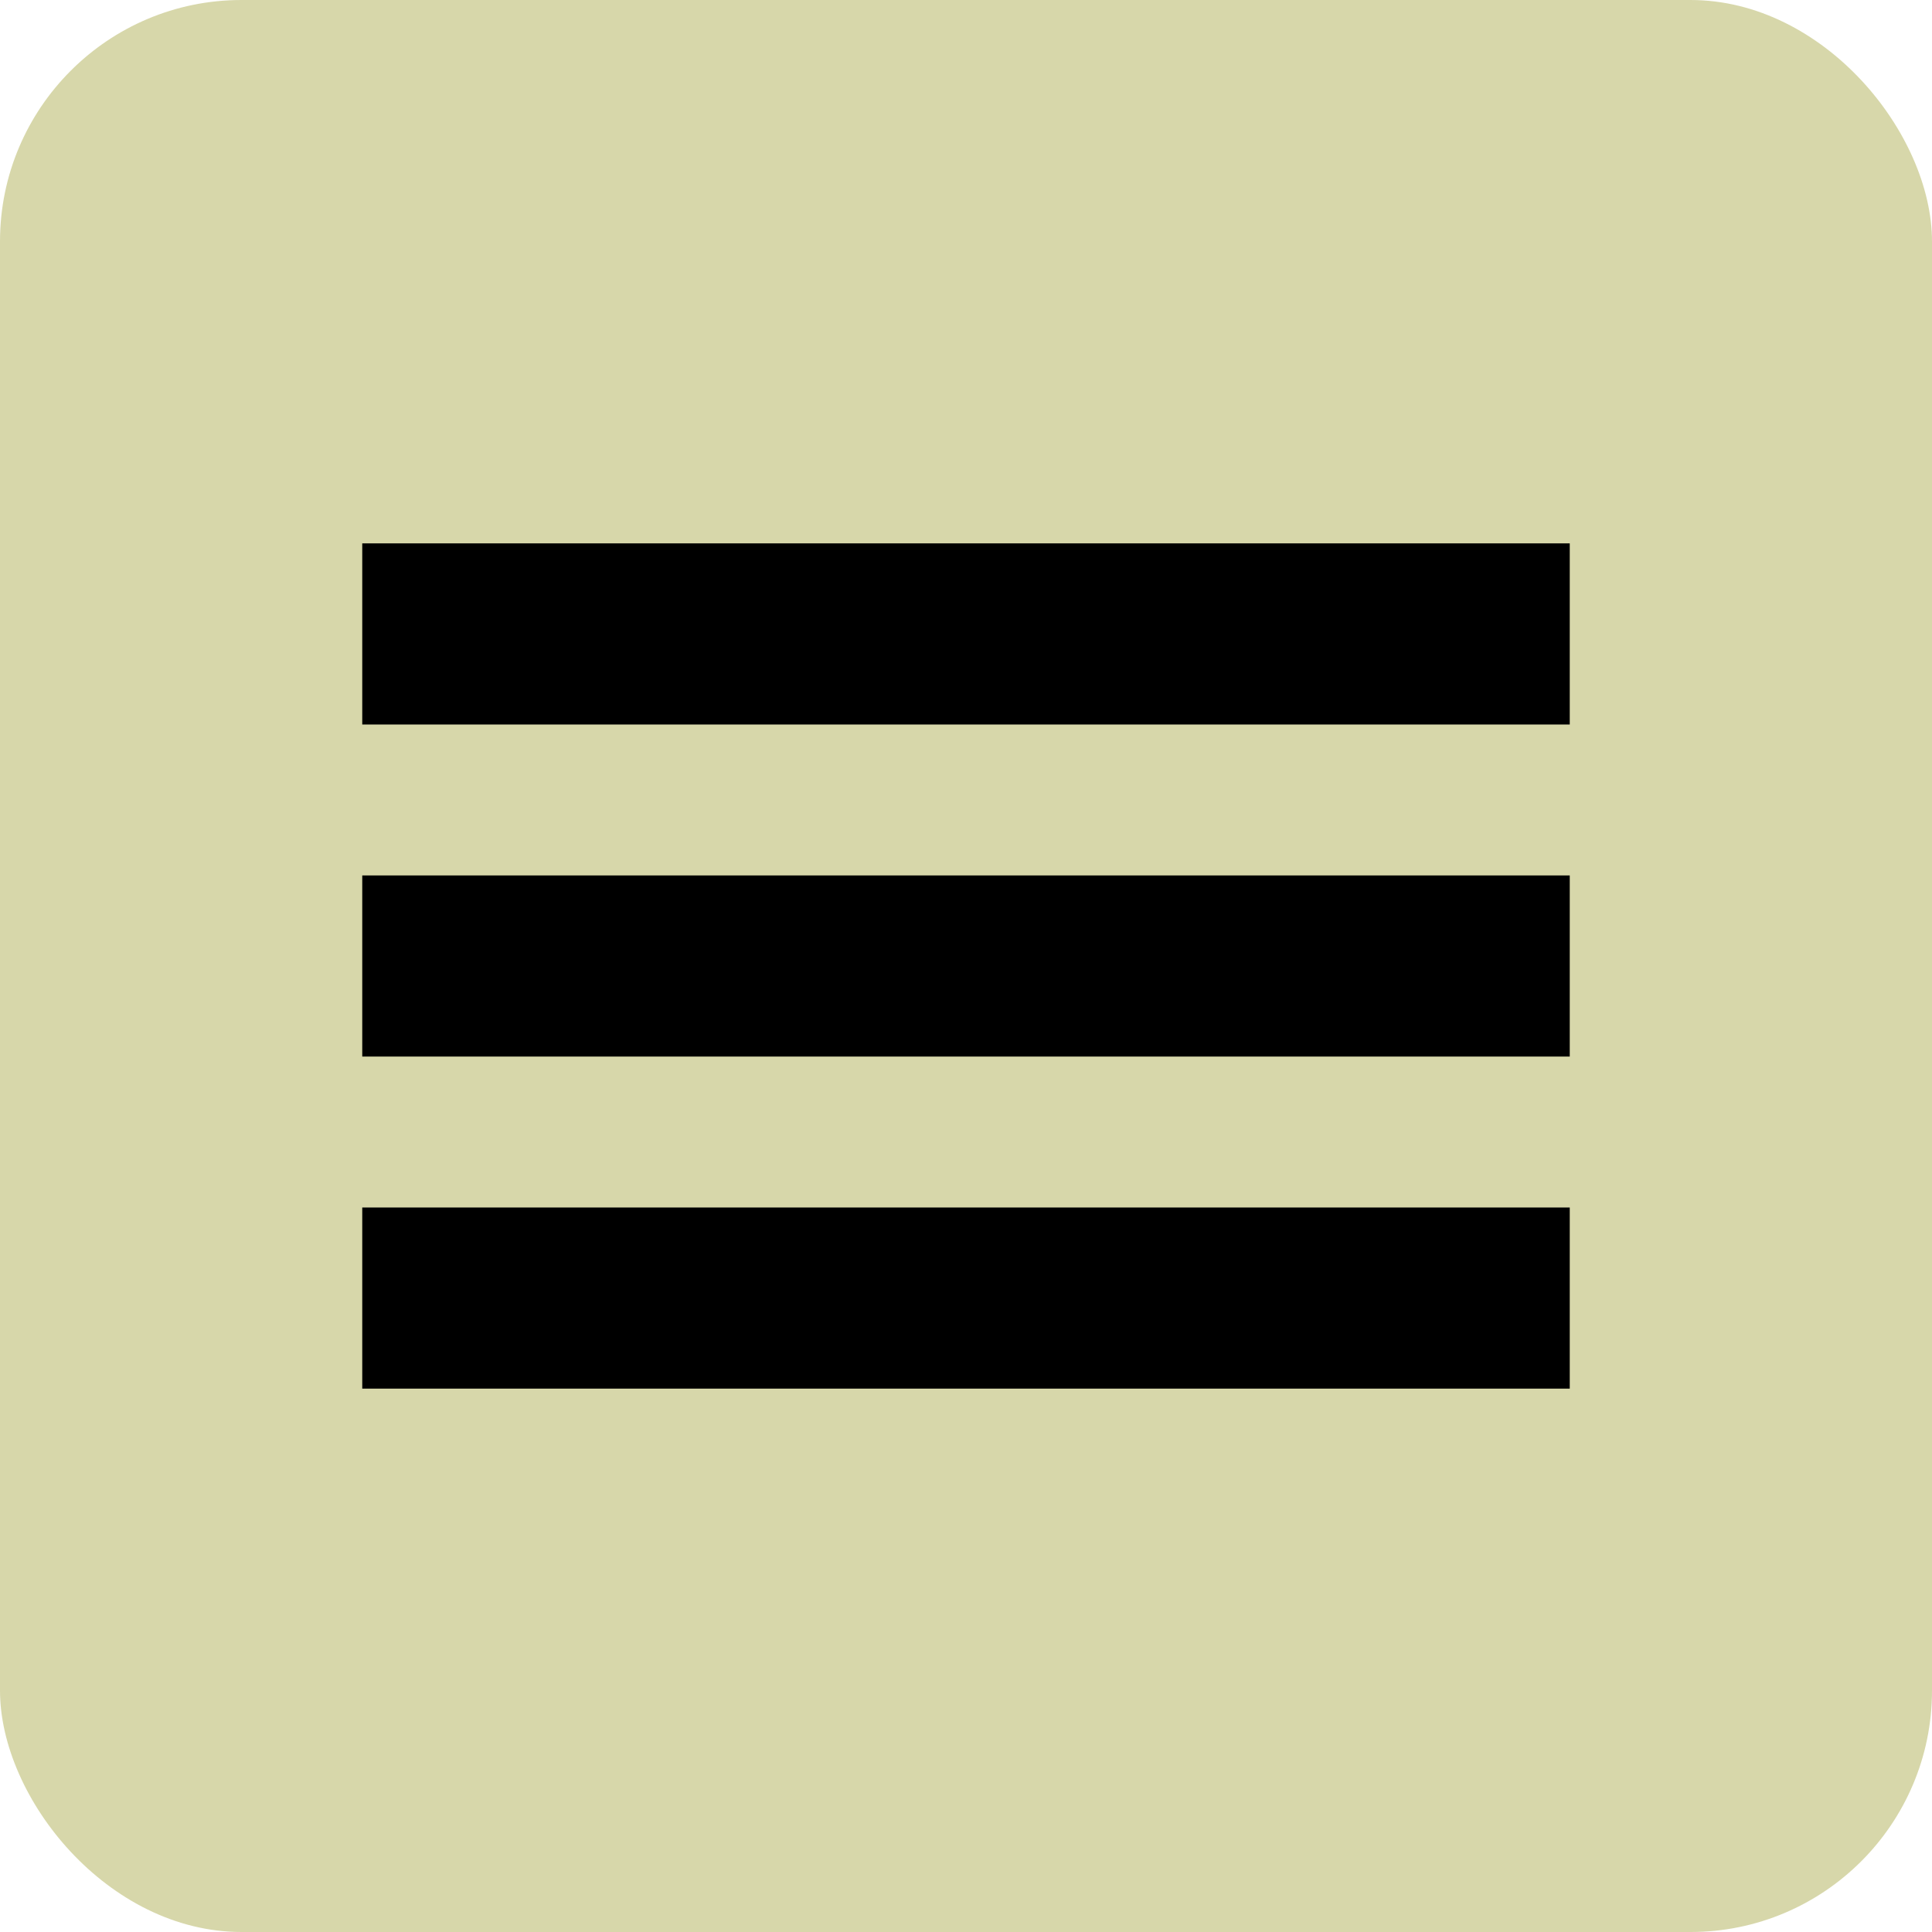 <?xml version="1.0" encoding="UTF-8"?>
 <svg width="32" height="32" viewBox="0 0 32 32">
    <rect width="32" height="32" rx="4" fill="#d7d7aa" />
    <rect x="6" y="9" width="20" height="3" fill="black" />
    <rect x="6" y="14.5" width="20" height="3" fill="black" />
    <rect x="6" y="20" width="20" height="3" fill="black" />
  </svg>